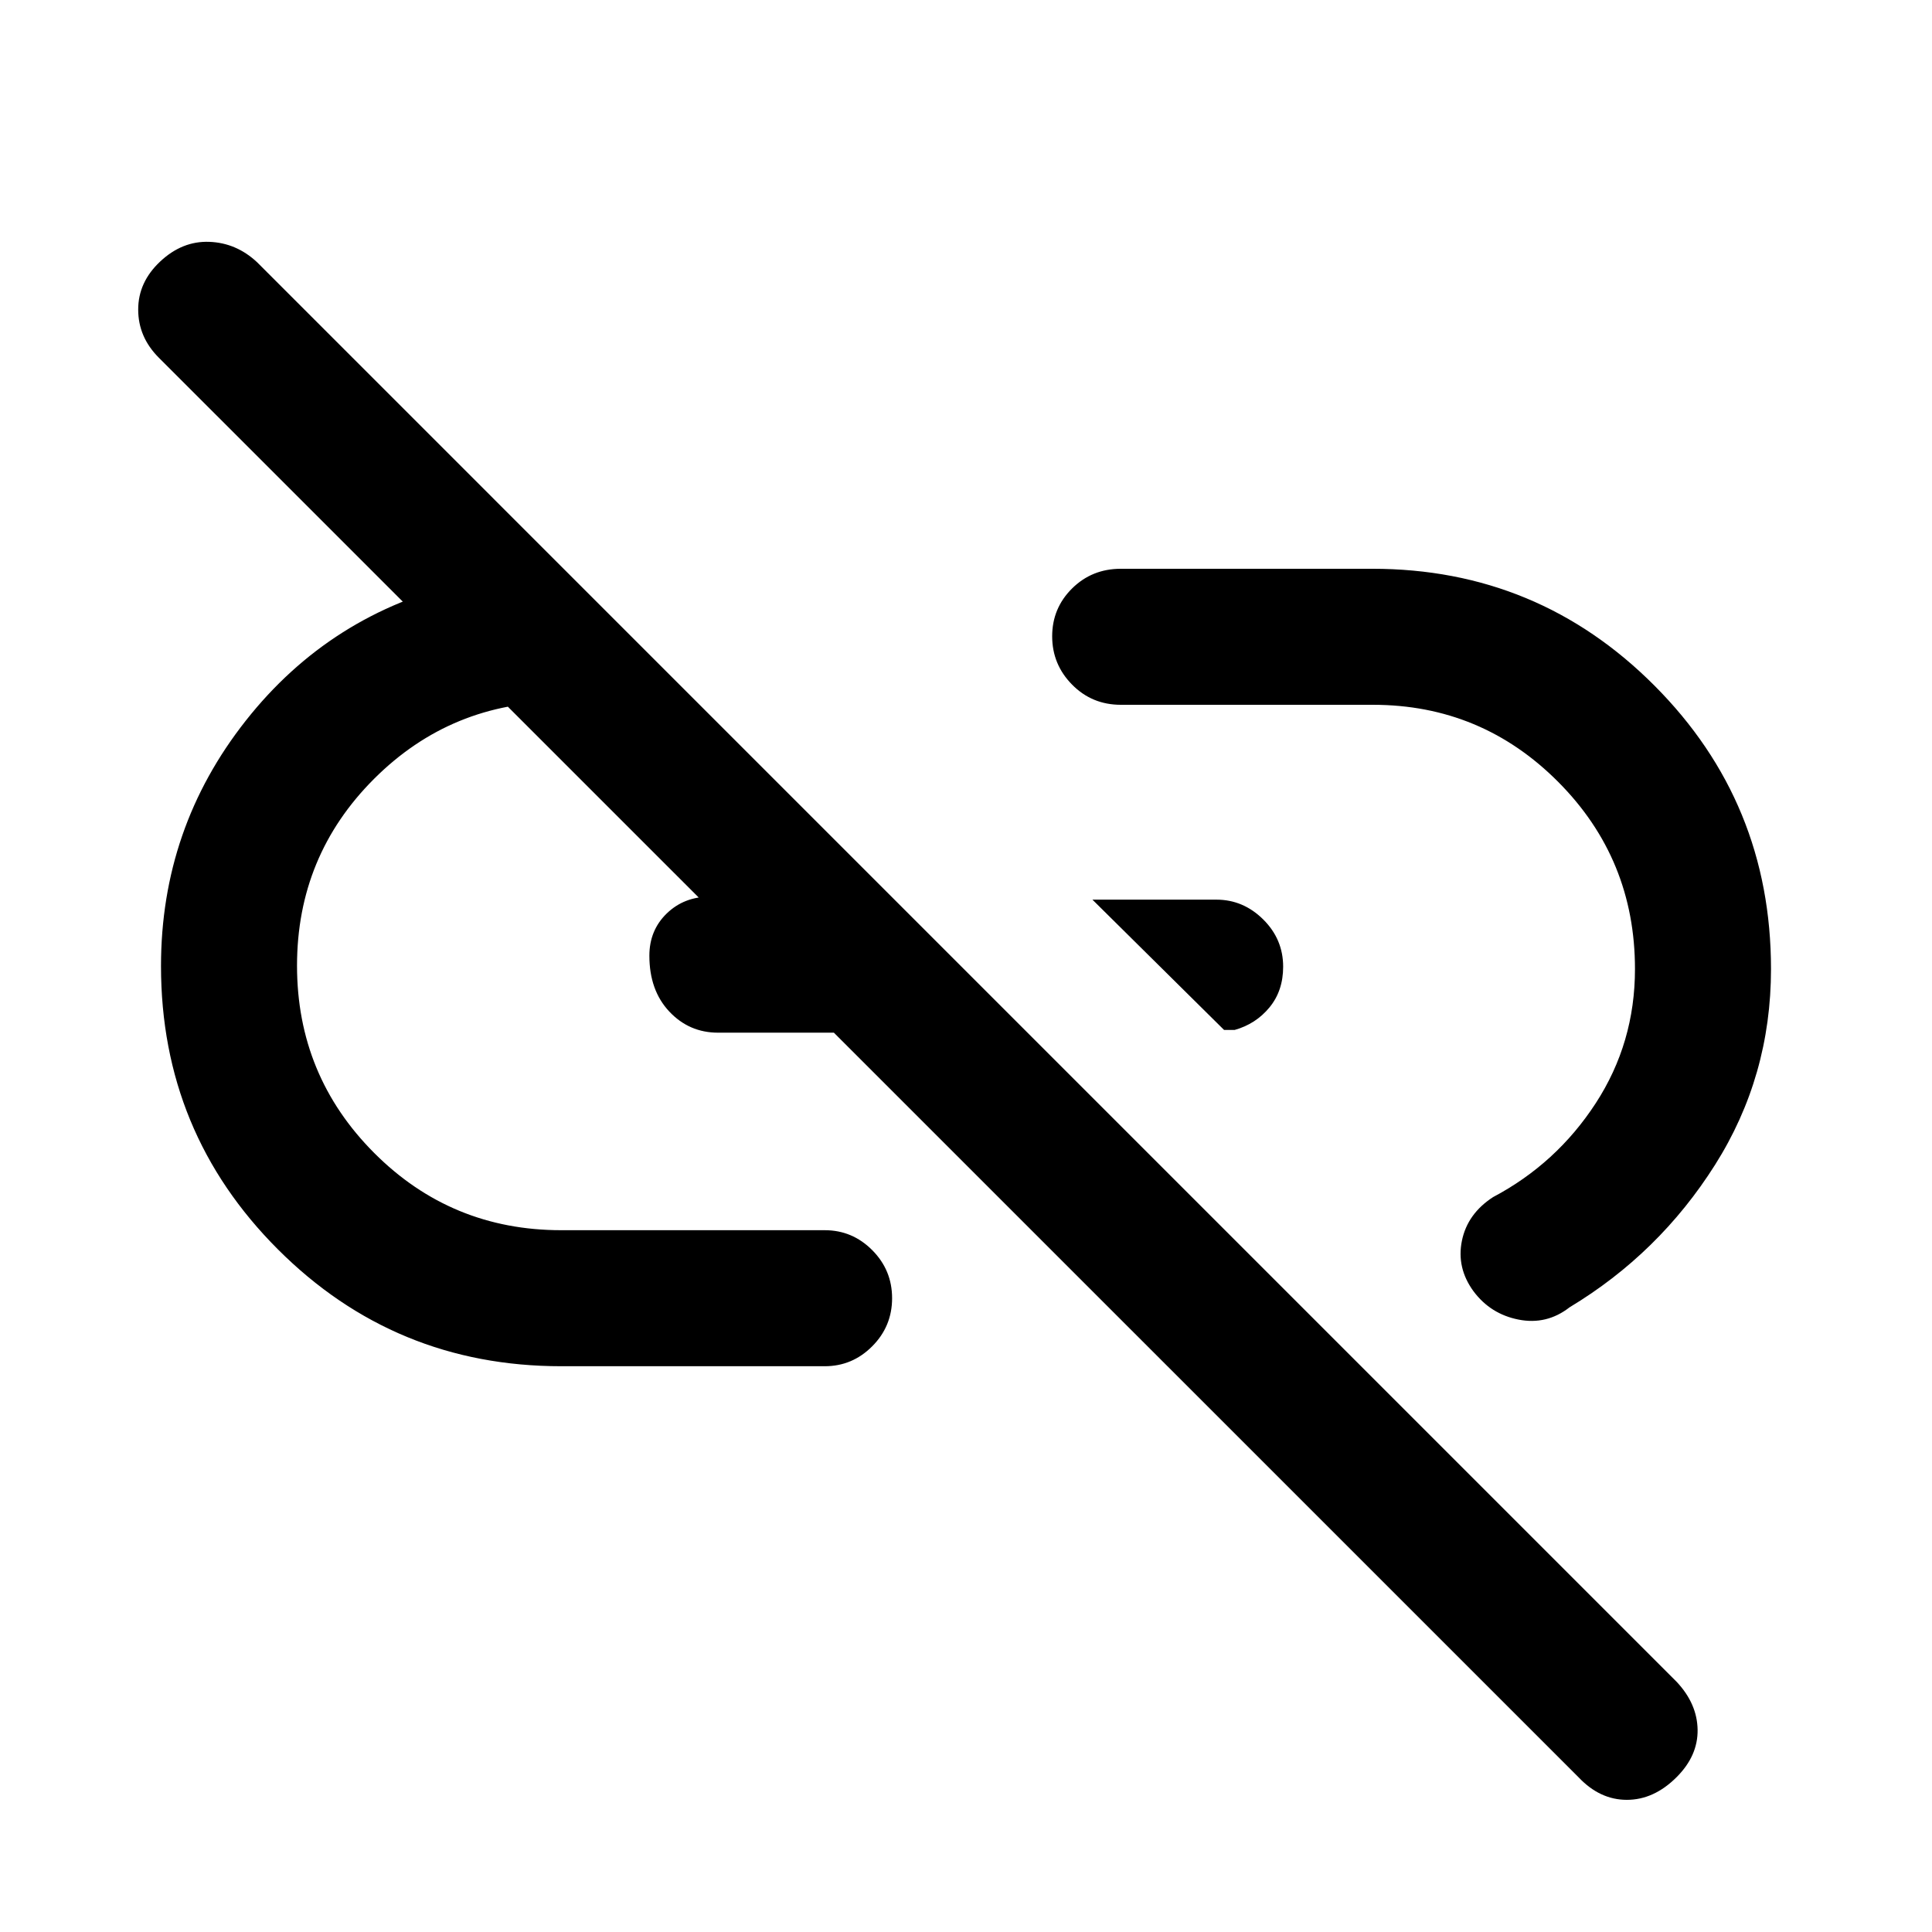 <svg xmlns="http://www.w3.org/2000/svg" height="40" viewBox="0 -960 960 960" width="40"><path d="m608.23-448.23-65.41-64.74h61.6q13.34 0 23.26 9.83 9.91 9.83 9.91 23.49 0 11.98-6.8 20.23-6.79 8.24-17.28 11.19h-5.28ZM833.1-76.95q-11.28 11.28-24.73 11.28-13.45 0-24.06-11.28L78.92-782.26q-10.23-10.23-10.25-23.87-.03-13.64 10.92-23.92 10.95-10.28 24.4-9.78t23.73 10.11L833.1-124.33q10.23 10.89 10.43 23.83.19 12.94-10.43 23.55ZM278.87-281.13q-82.71 0-140.79-58.08T80-480q0-68.51 42.12-121.9 42.11-53.38 108.45-68.69h9.23l59.3 59.31h-20.23q-54.66 0-92.97 38.26-38.31 38.27-38.31 92.86 0 54.6 38.31 93.02 38.31 38.42 92.97 38.42h130.95q13.72 0 23.59 9.91 9.87 9.92 9.87 23.88 0 13.97-9.87 23.88-9.87 9.92-23.59 9.92H278.87Zm77.92-165.74q-14.37 0-24.24-10.52-9.88-10.52-9.88-27.73 0-12.62 8.63-20.98 8.64-8.36 21.5-8.36h42.33l67 67.59H356.79Zm375.34 128.43q-8.46-11.64-5.71-25.06 2.76-13.41 15.45-21.65 31.51-16.66 51.03-46.65 19.51-29.99 19.51-66.71 0-54.66-38.15-92.97t-92.03-38.31H556.95q-14.37 0-24.25-10.04-9.88-10.03-9.88-24 0-13.96 9.88-23.76 9.88-9.79 24.25-9.79H681.9q82.32 0 140.21 58.08Q880-561.22 880-478.51q0 53.34-27.82 97.34-27.82 43.99-72.26 70.76-11.38 8.87-25.36 6.11-13.97-2.75-22.43-14.14Z"/></svg>